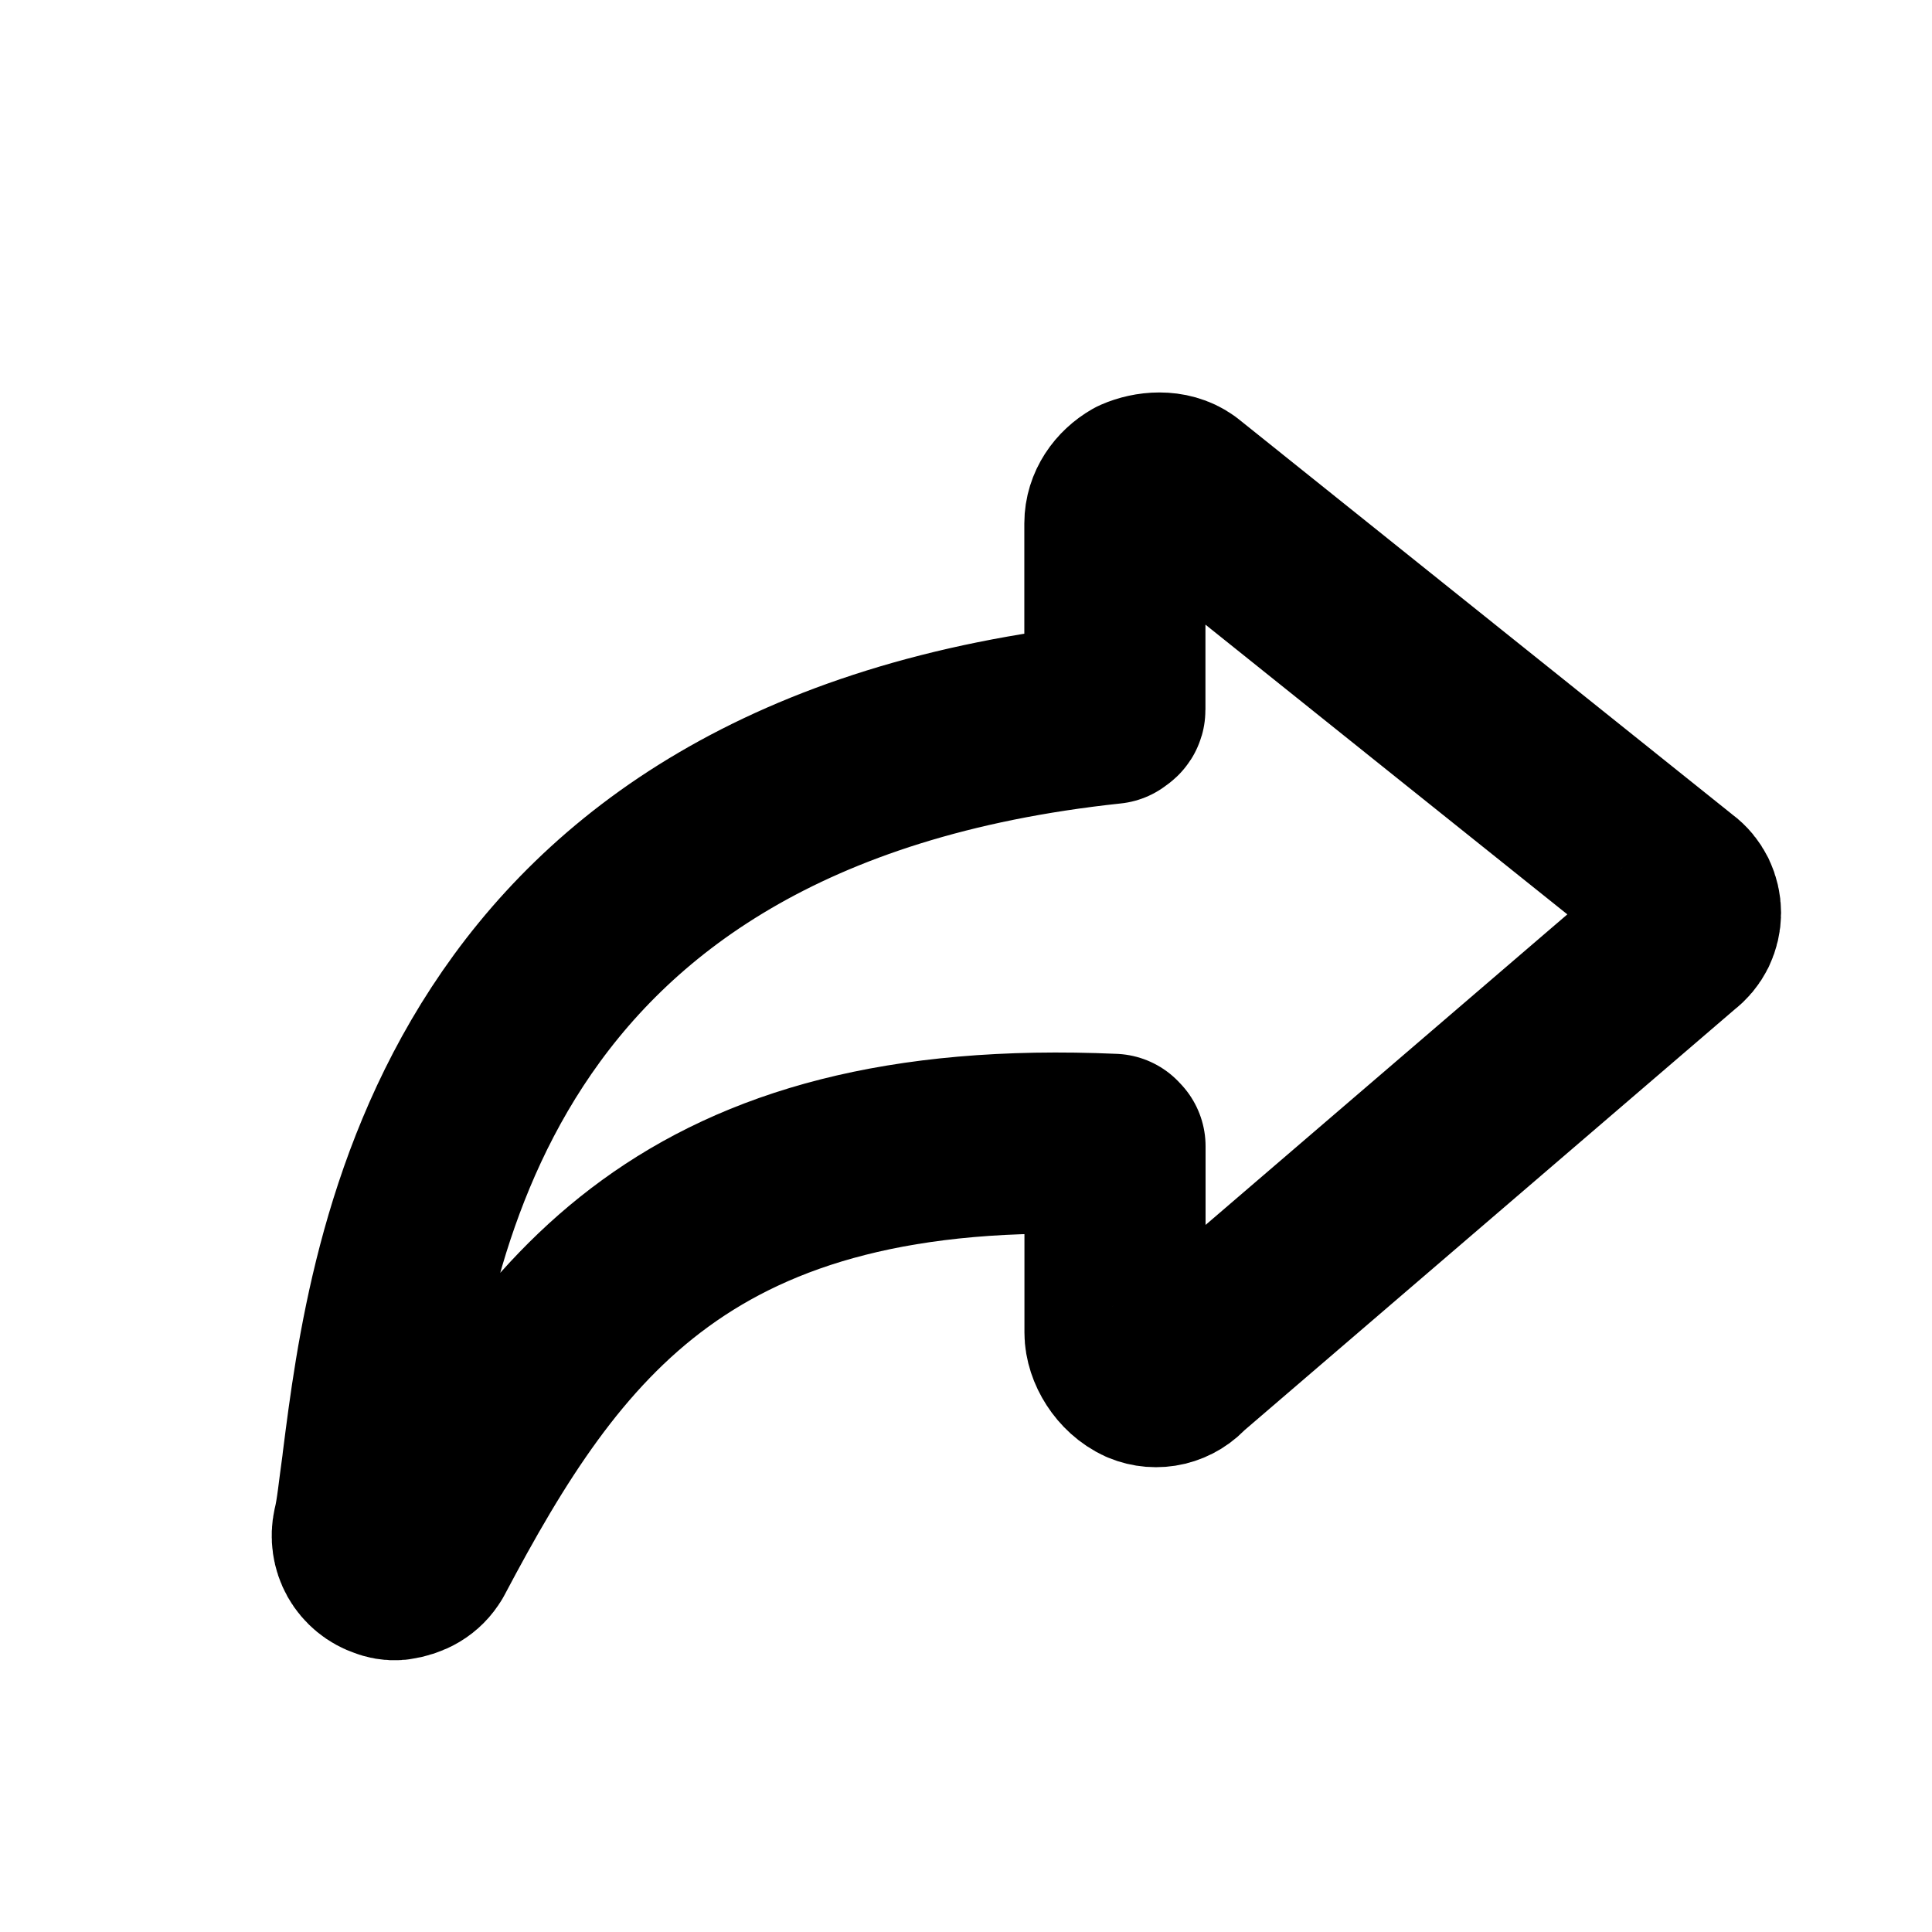 <svg width="16" height="16" viewBox="0 0 16 16" fill="none" xmlns="http://www.w3.org/2000/svg">
<g id="Generic=share-arrow, Size=16px, stroke width=1.5px">
<path id="Vector" d="M9.219 9.477C5.684 9.321 4.545 10.911 3.515 12.859L3.514 12.86C3.468 12.938 3.391 12.984 3.283 12.999C3.252 13.002 3.22 12.996 3.191 12.984C3.126 12.963 3.07 12.917 3.036 12.857C3.002 12.796 2.992 12.725 3.007 12.656C3.038 12.532 3.053 12.36 3.084 12.142L3.087 12.115C3.305 10.402 3.805 6.482 9.203 5.908C9.218 5.893 9.233 5.893 9.233 5.877V4.335C9.233 4.21 9.31 4.101 9.418 4.039C9.525 3.992 9.679 3.977 9.787 4.055C9.787 4.055 13.859 7.317 13.892 7.342C13.926 7.367 13.953 7.4 13.972 7.438C13.99 7.476 14 7.518 14 7.56C14 7.602 13.99 7.644 13.972 7.682C13.953 7.72 13.926 7.753 13.892 7.778L9.788 11.301C9.749 11.347 9.697 11.379 9.639 11.393C9.581 11.407 9.52 11.402 9.465 11.379C9.326 11.316 9.234 11.16 9.234 11.036V9.493L9.219 9.477Z" stroke="black" stroke-width="1.5" stroke-linecap="round" stroke-linejoin="round"/>
</g>
</svg>
